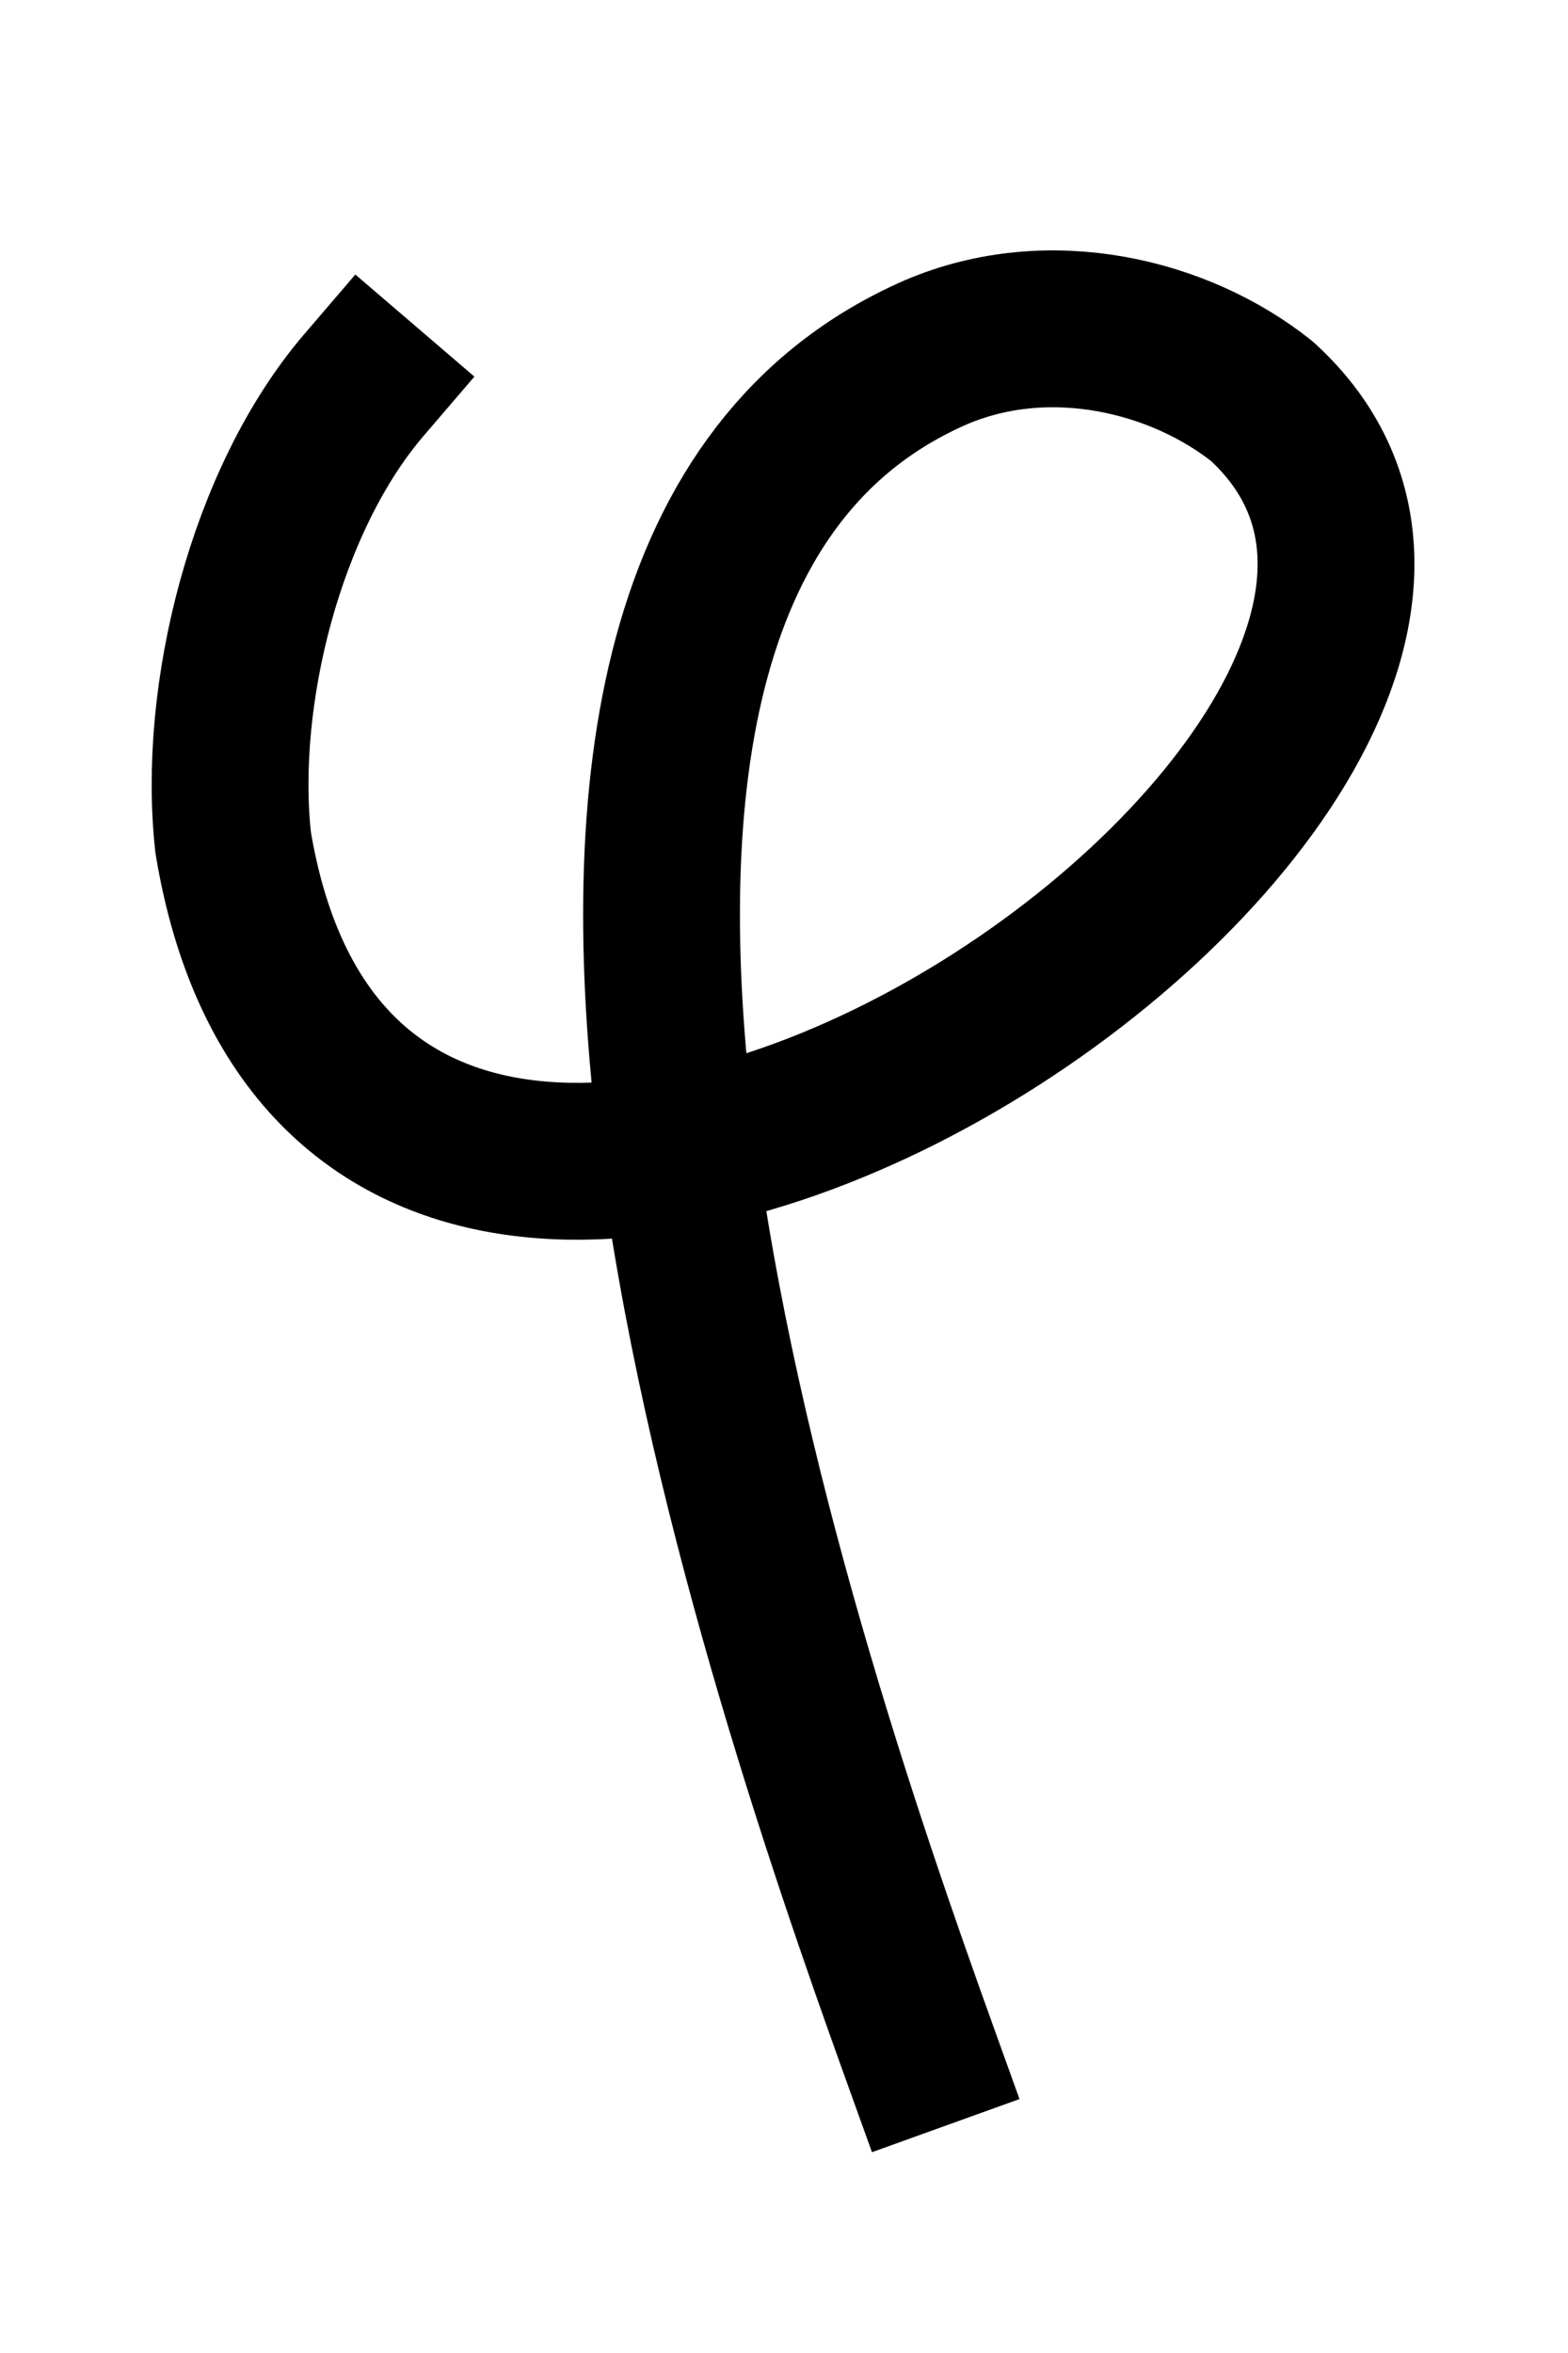 <svg width="128" height="192" viewBox="0 0 96 144"><path fill="none" stroke="#000" stroke-width="9.6" stroke-linecap="square" stroke-linejoin="bevel" d="M22.276 23.569c-6 7-9 19-8 28 8 48 87-5 63-27-5-4-13-6-20-3-32 14-10 79-1 104"/></svg>